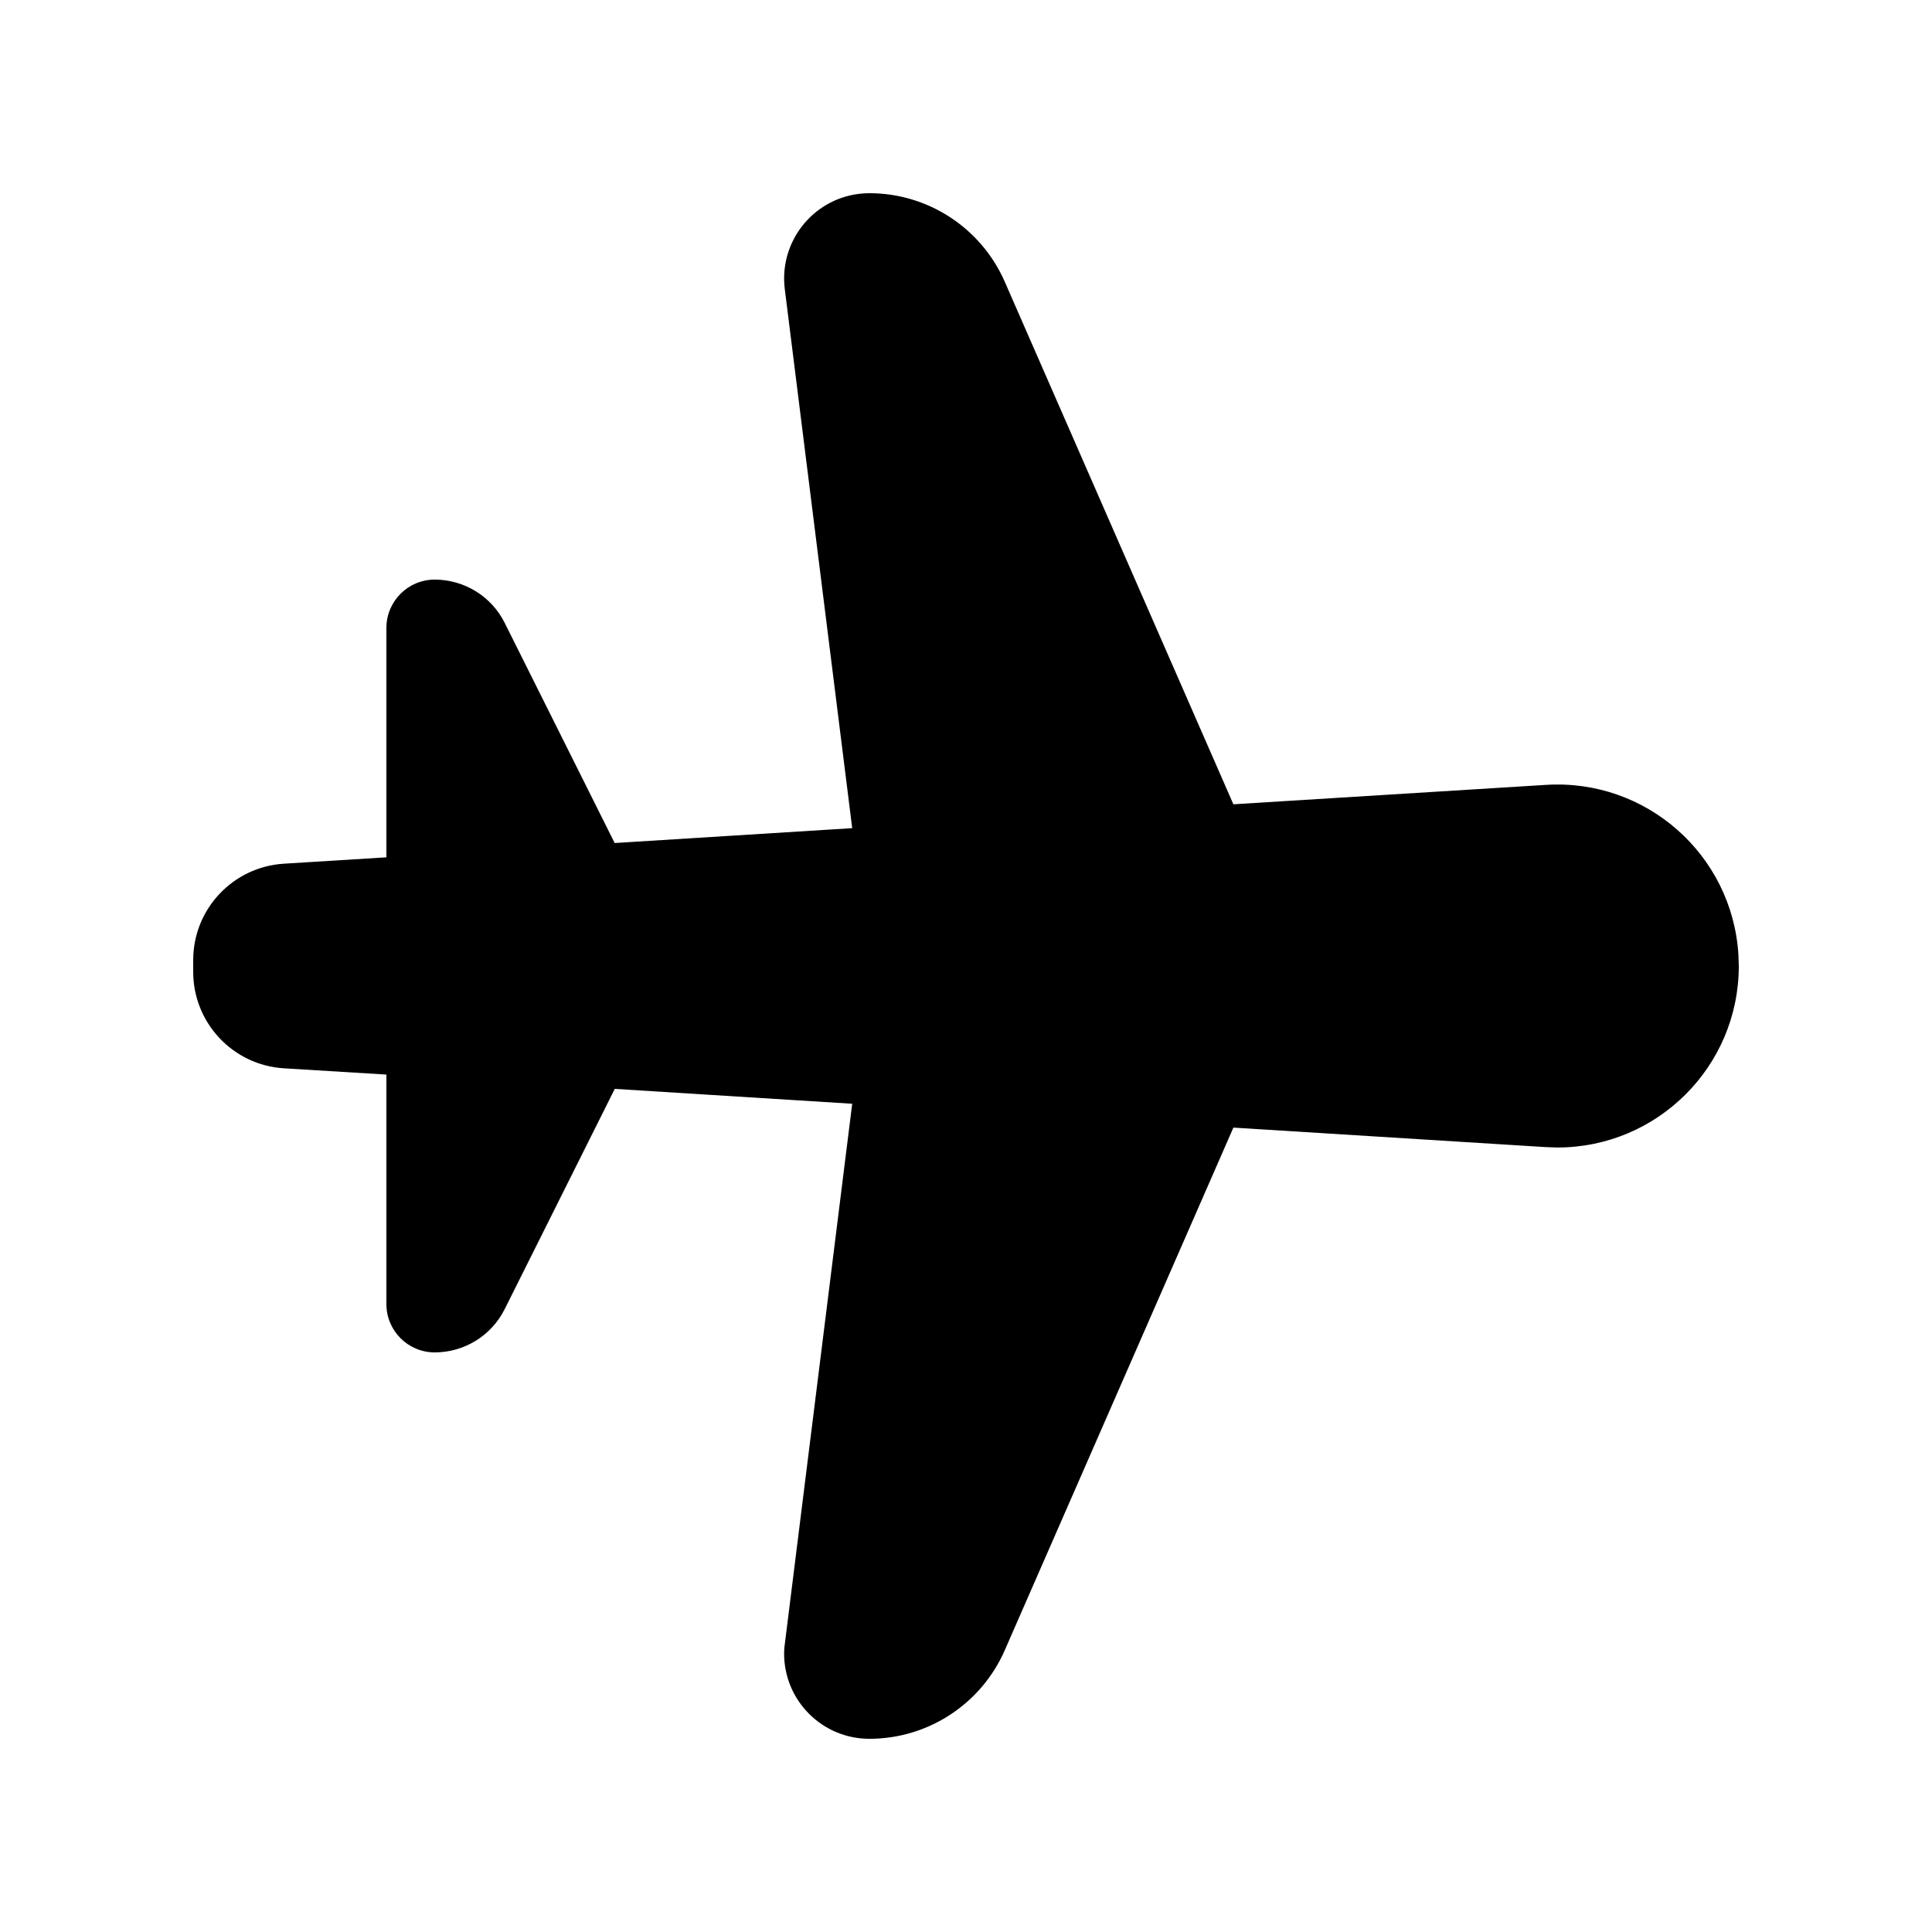 <svg viewBox="0 0 20 20" fill="none" xmlns="http://www.w3.org/2000/svg">
<path d="M9 2C9.607 2 10.157 2.36 10.401 2.916L12.768 8.326L16.004 8.125C17.04 8.06 17.932 8.847 17.996 9.883L18 10C18 11.038 17.159 11.879 16.121 11.879L16.004 11.875L12.768 11.673L10.401 17.084C10.157 17.64 9.607 18 9 18C8.512 18 8.117 17.605 8.117 17.117L8.119 17.062L8.822 11.426L6.364 11.272L5.224 13.553C5.087 13.827 4.806 14 4.5 14C4.224 14 4 13.776 4 13.5V11.124L2.938 11.059C2.411 11.026 2 10.589 2 10.06V9.939C2 9.411 2.411 8.974 2.938 8.941L4 8.875V6.5C4 6.224 4.224 6 4.5 6C4.806 6 5.087 6.173 5.224 6.447L6.363 8.727L8.822 8.573L8.124 2.992C8.064 2.509 8.407 2.067 8.89 2.007C8.927 2.002 8.963 2 9 2Z" fill="currentColor"/>
</svg>
